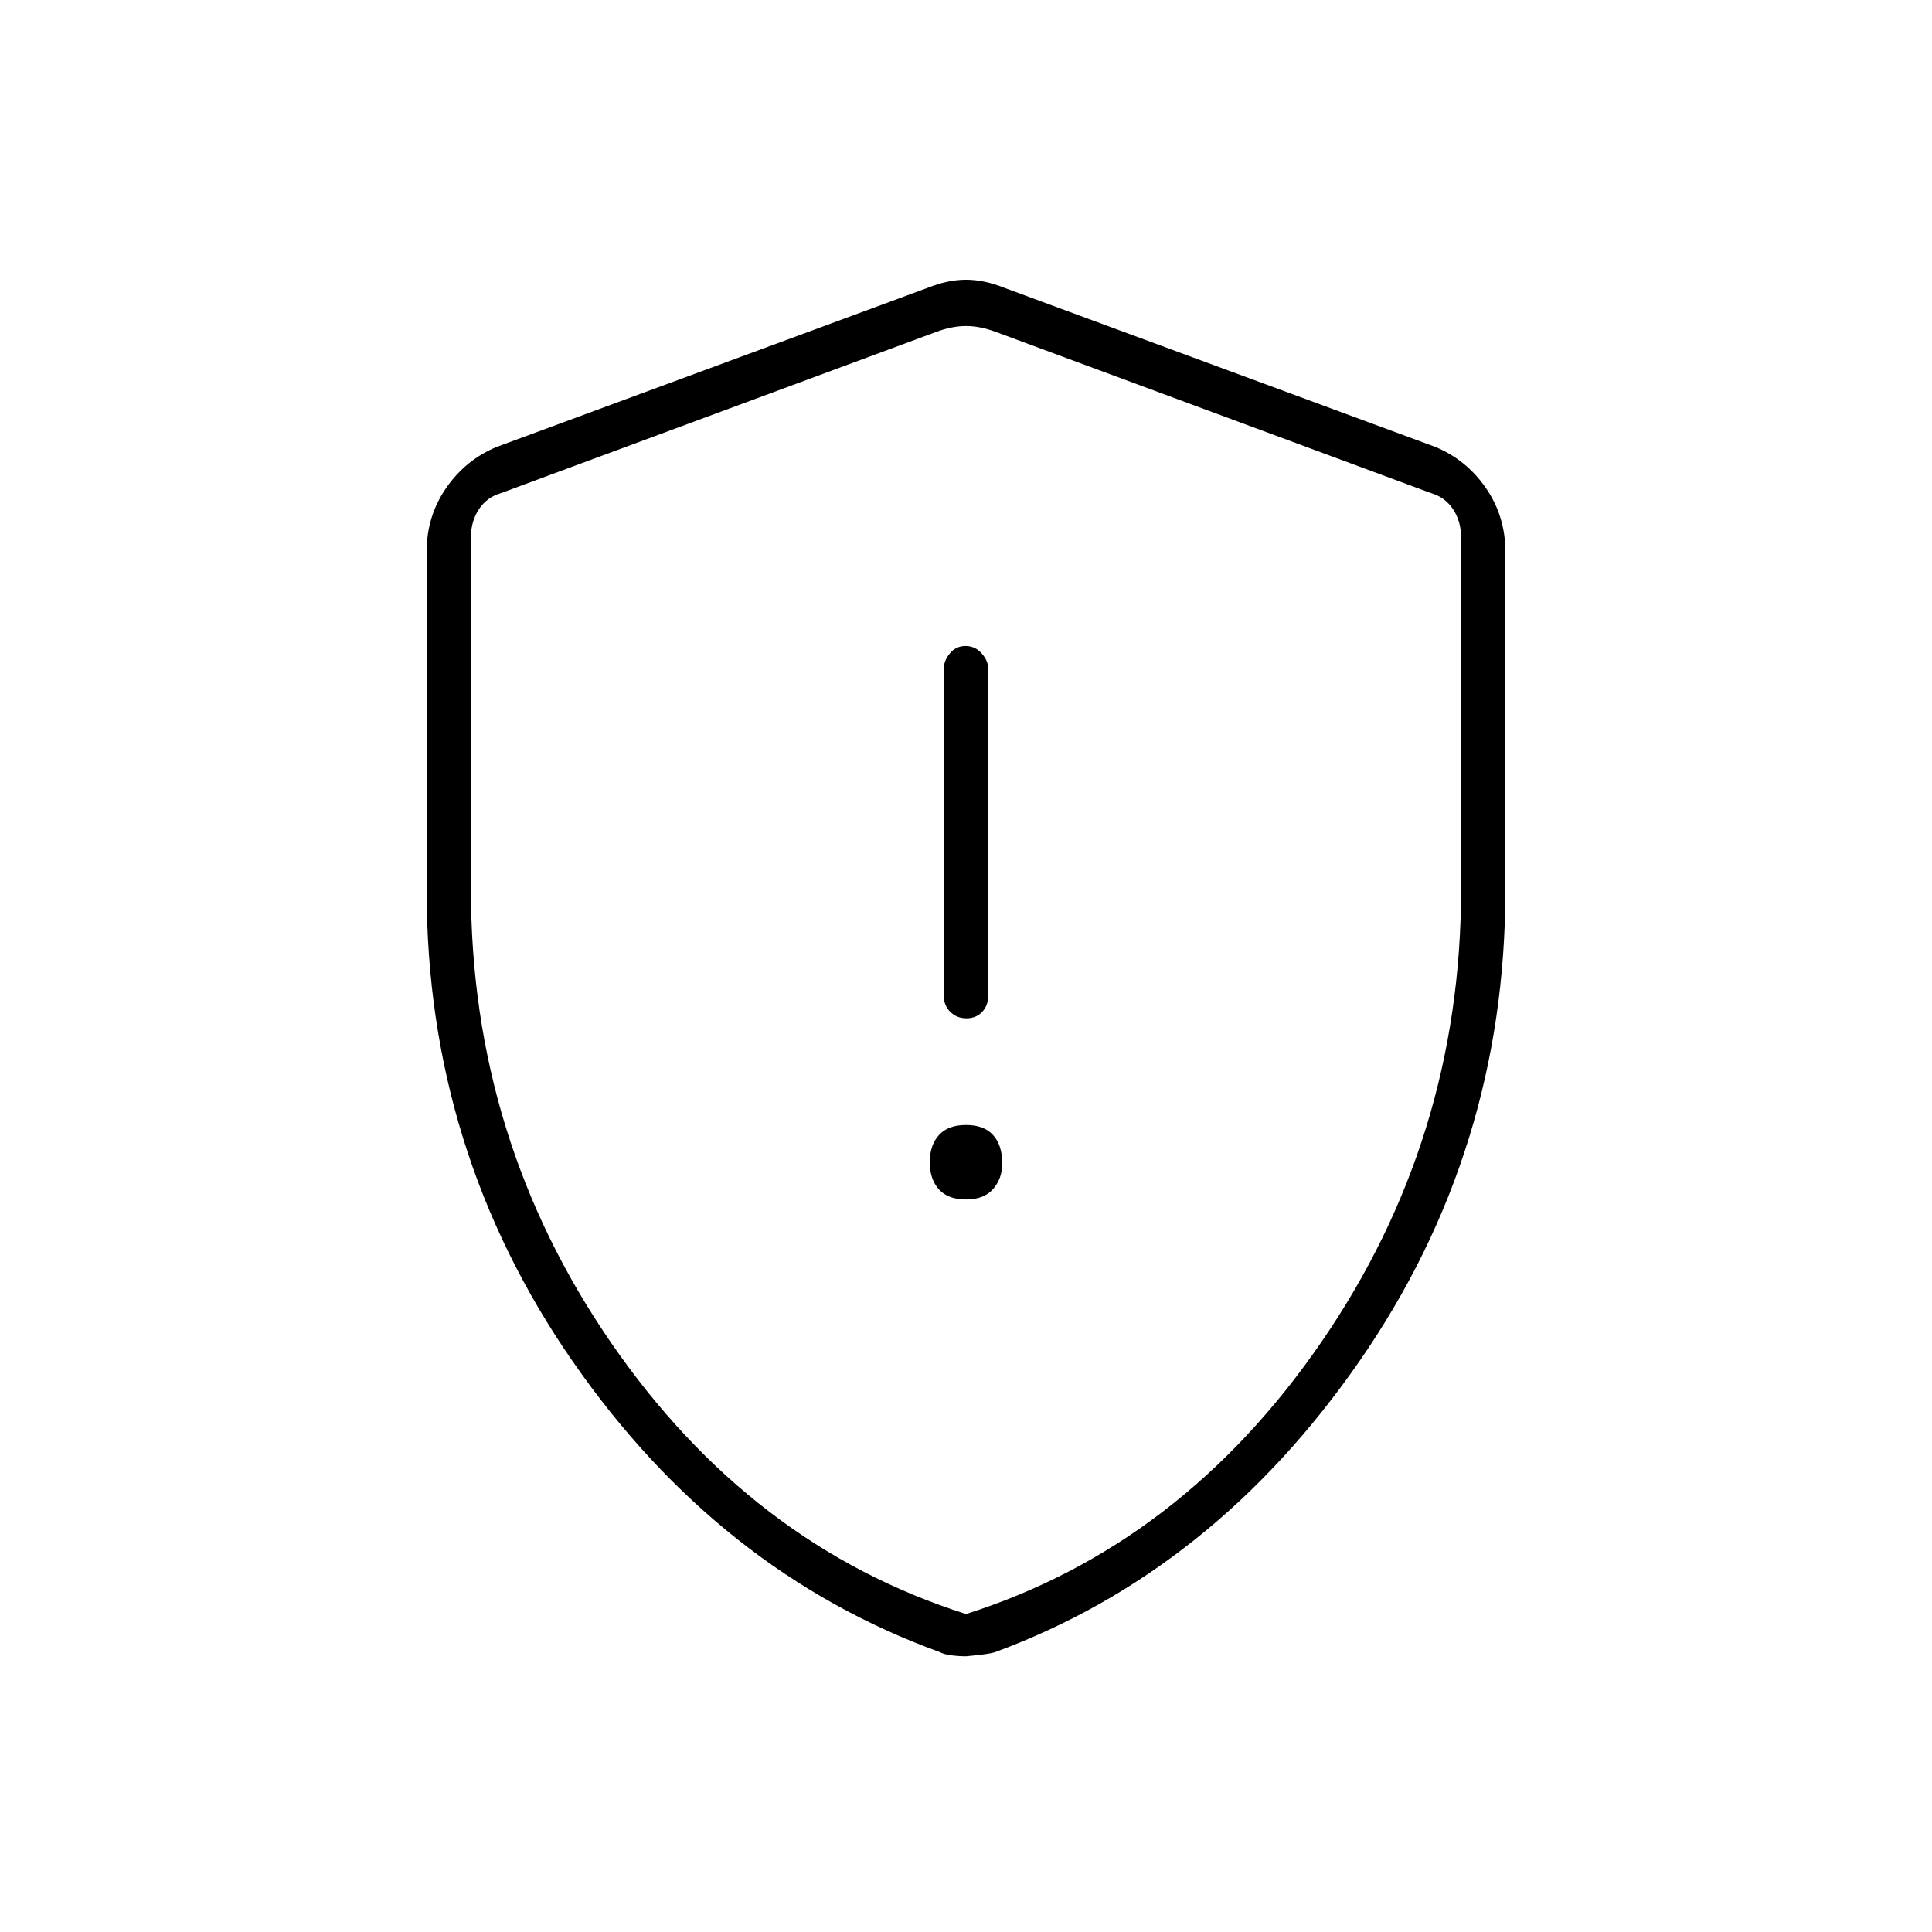 <svg xmlns="http://www.w3.org/2000/svg" width="48" height="48" viewBox="0 96 960 960"><path d="M480.228 602q4.772 0 7.772-3.162 3-3.163 3-7.838V428q0-3.7-3.228-7.35-3.228-3.65-8-3.65T472 420.65q-3 3.65-3 7.35v163q0 4.675 3.228 7.838 3.228 3.162 8 3.162ZM480 692q8.95 0 13.475-5.175T498 674q0-8.95-4.525-13.975T480 655q-8.95 0-13.475 5.025T462 673.5q0 8.45 4.525 13.475T480 692Zm0 227q-3.667 0-7.405-.5-3.738-.5-5.536-1.547Q357 877 284.5 772.369T212 538.5V370q0-17.568 9.76-31.622Q231.519 324.324 247 318l214-79q10-4 19-4t19 4l214 79q15.481 6.324 25.24 20.378Q748 352.432 748 370v168.5q0 129.238-72.5 233.869T494.154 917.047Q491 918 480 919Zm0-21q107-34 176.5-135T726 538V363q0-8-4-14t-11-8l-216-80q-8-3-15-3t-15 3l-216 80q-7 2-11 8t-4 14v175q0 124 69.5 225T480 898Zm0-320Z"/></svg>